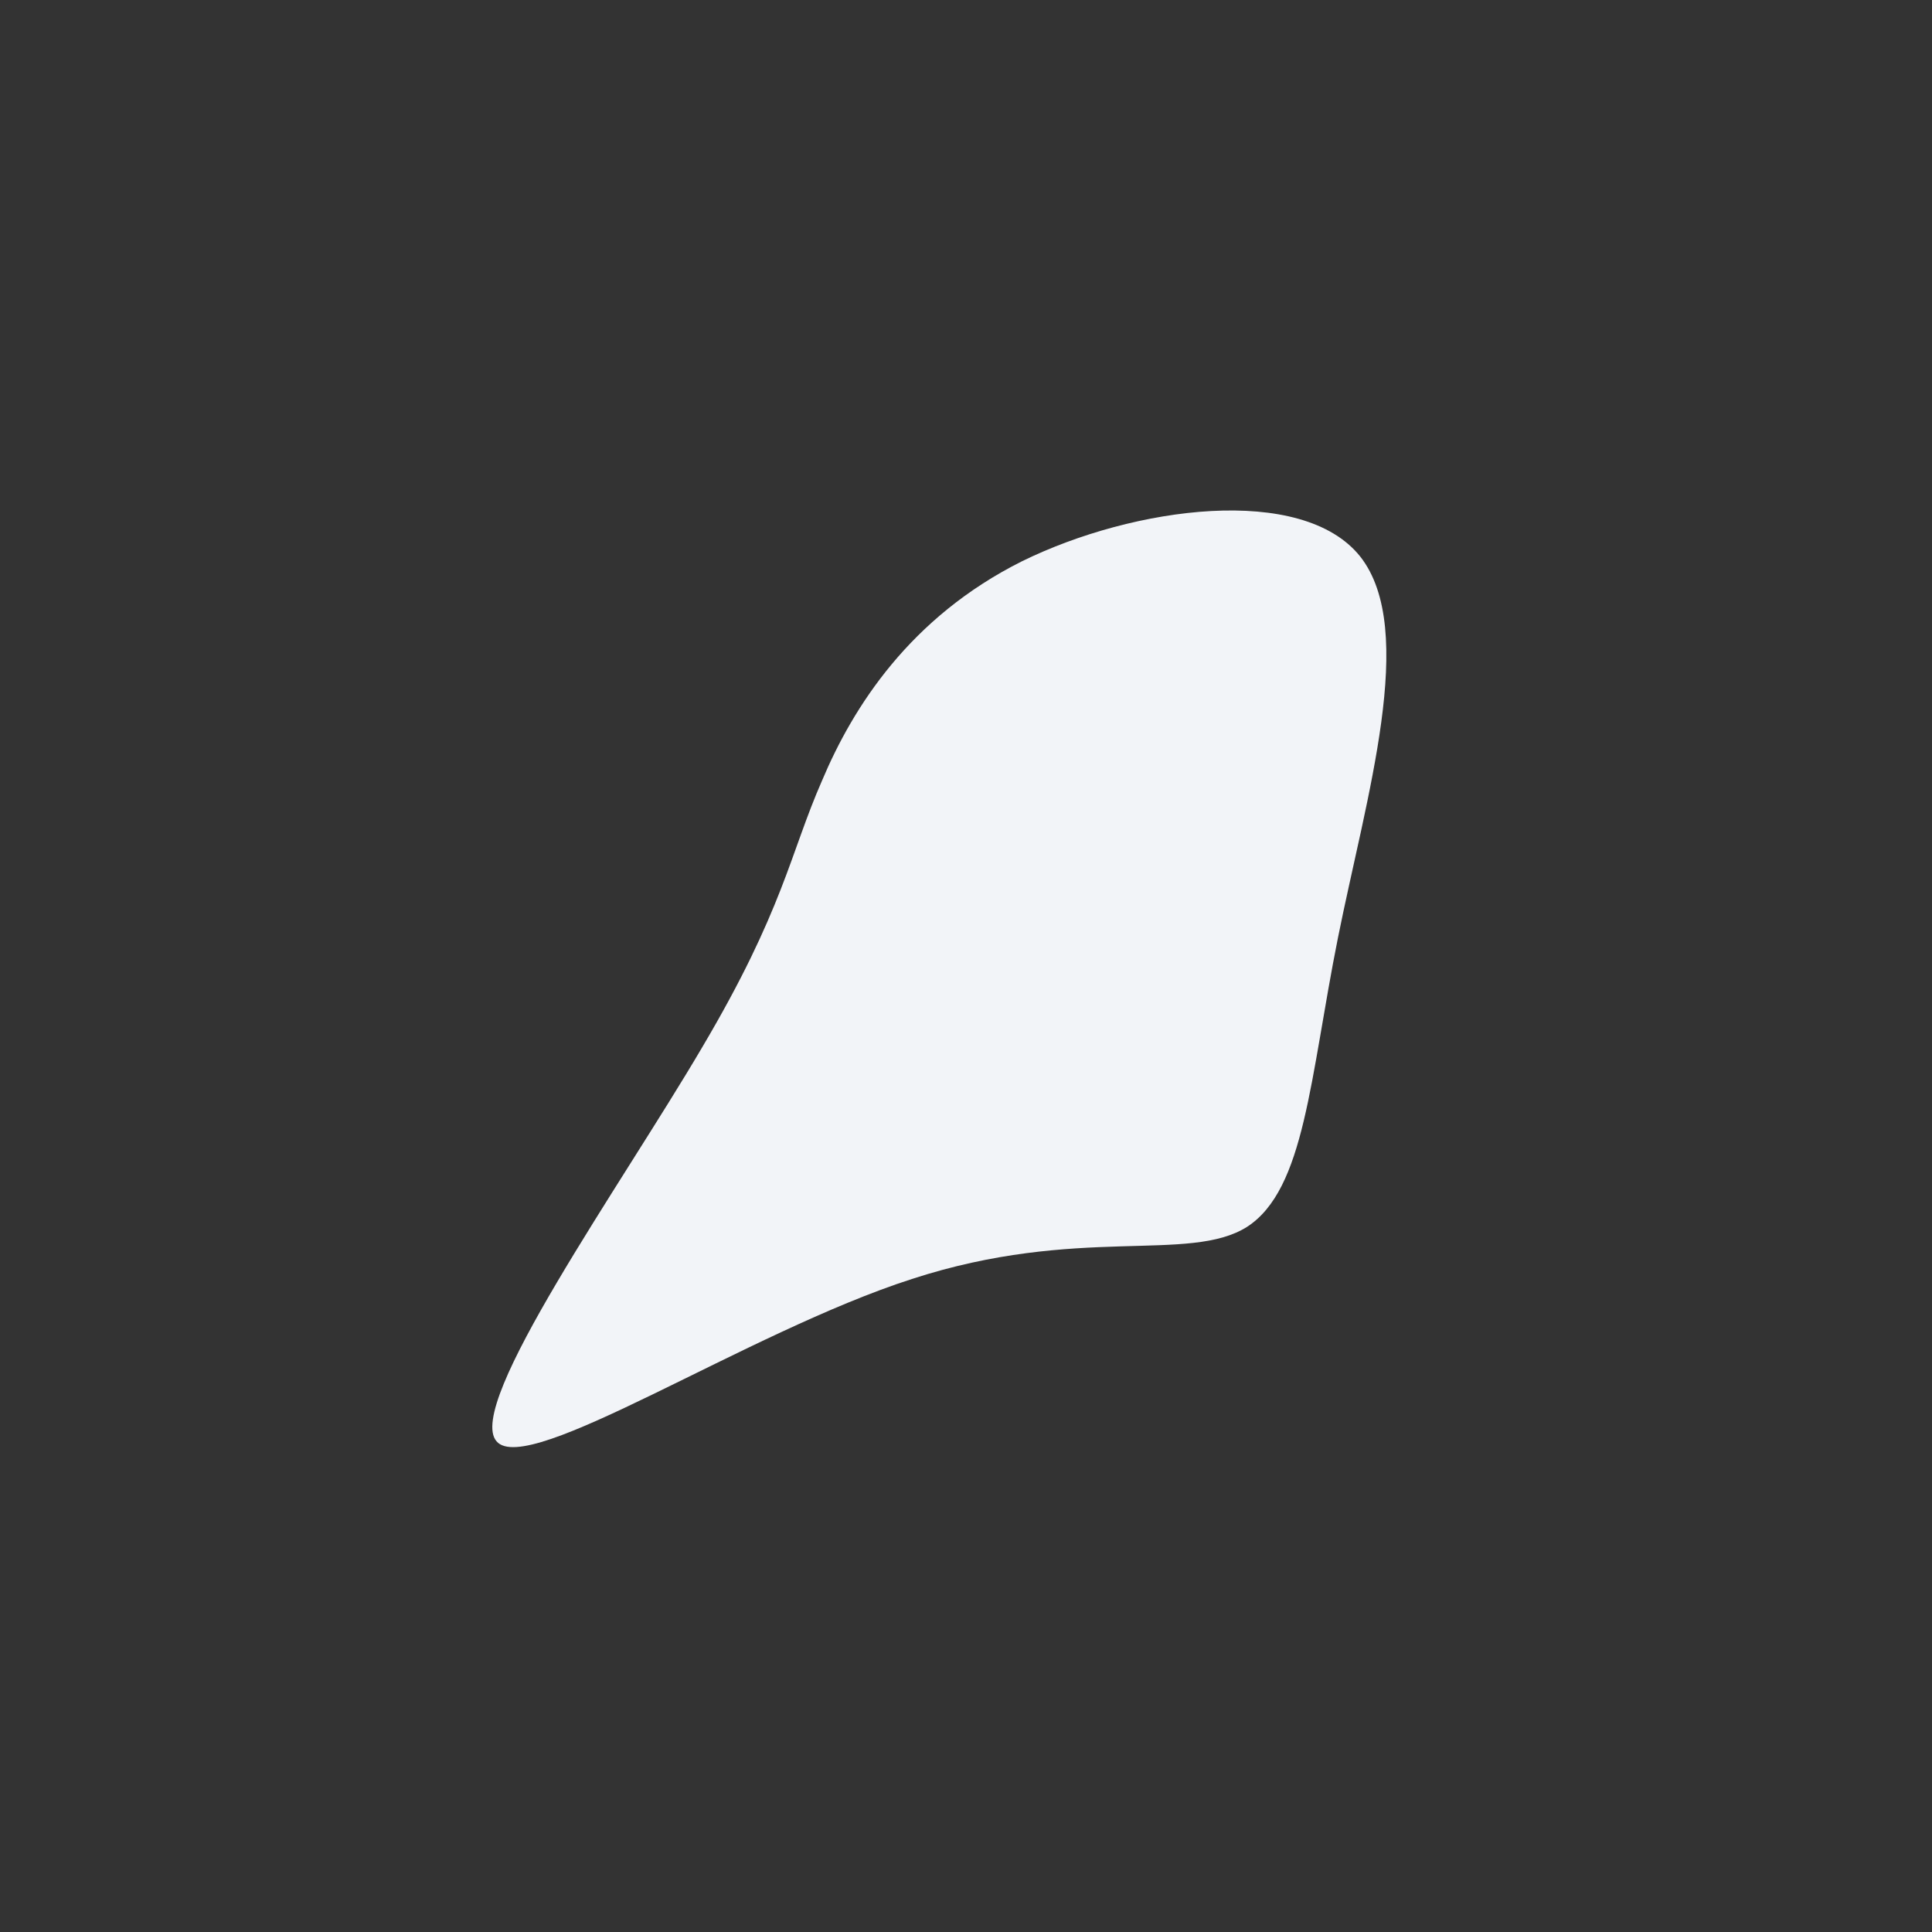 <?xml version="1.0" standalone="no"?>
<svg viewBox="0 0 200 200" xmlns="http://www.w3.org/2000/svg">
  <rect x="0" y="0" width="200" height="200" fill="#333333" stroke="none"/>
  <path fill="#F2F4F8" d="M40.8,-42.4C46.8,-34.8,41.4,-17.4,38.5,-2.9C35.6,11.6,35.1,23.1,29.1,27C23.1,30.8,11.6,26.8,-5.6,32.4C-22.7,37.9,-45.4,53,-48.6,49.2C-51.9,45.4,-35.7,22.7,-27.3,8.4C-18.9,-5.8,-18.2,-11.7,-14.9,-19.2C-11.7,-26.8,-5.8,-36.1,5.8,-41.9C17.4,-47.6,34.8,-49.9,40.8,-42.4Z" transform="translate(100 100)" />
</svg>
